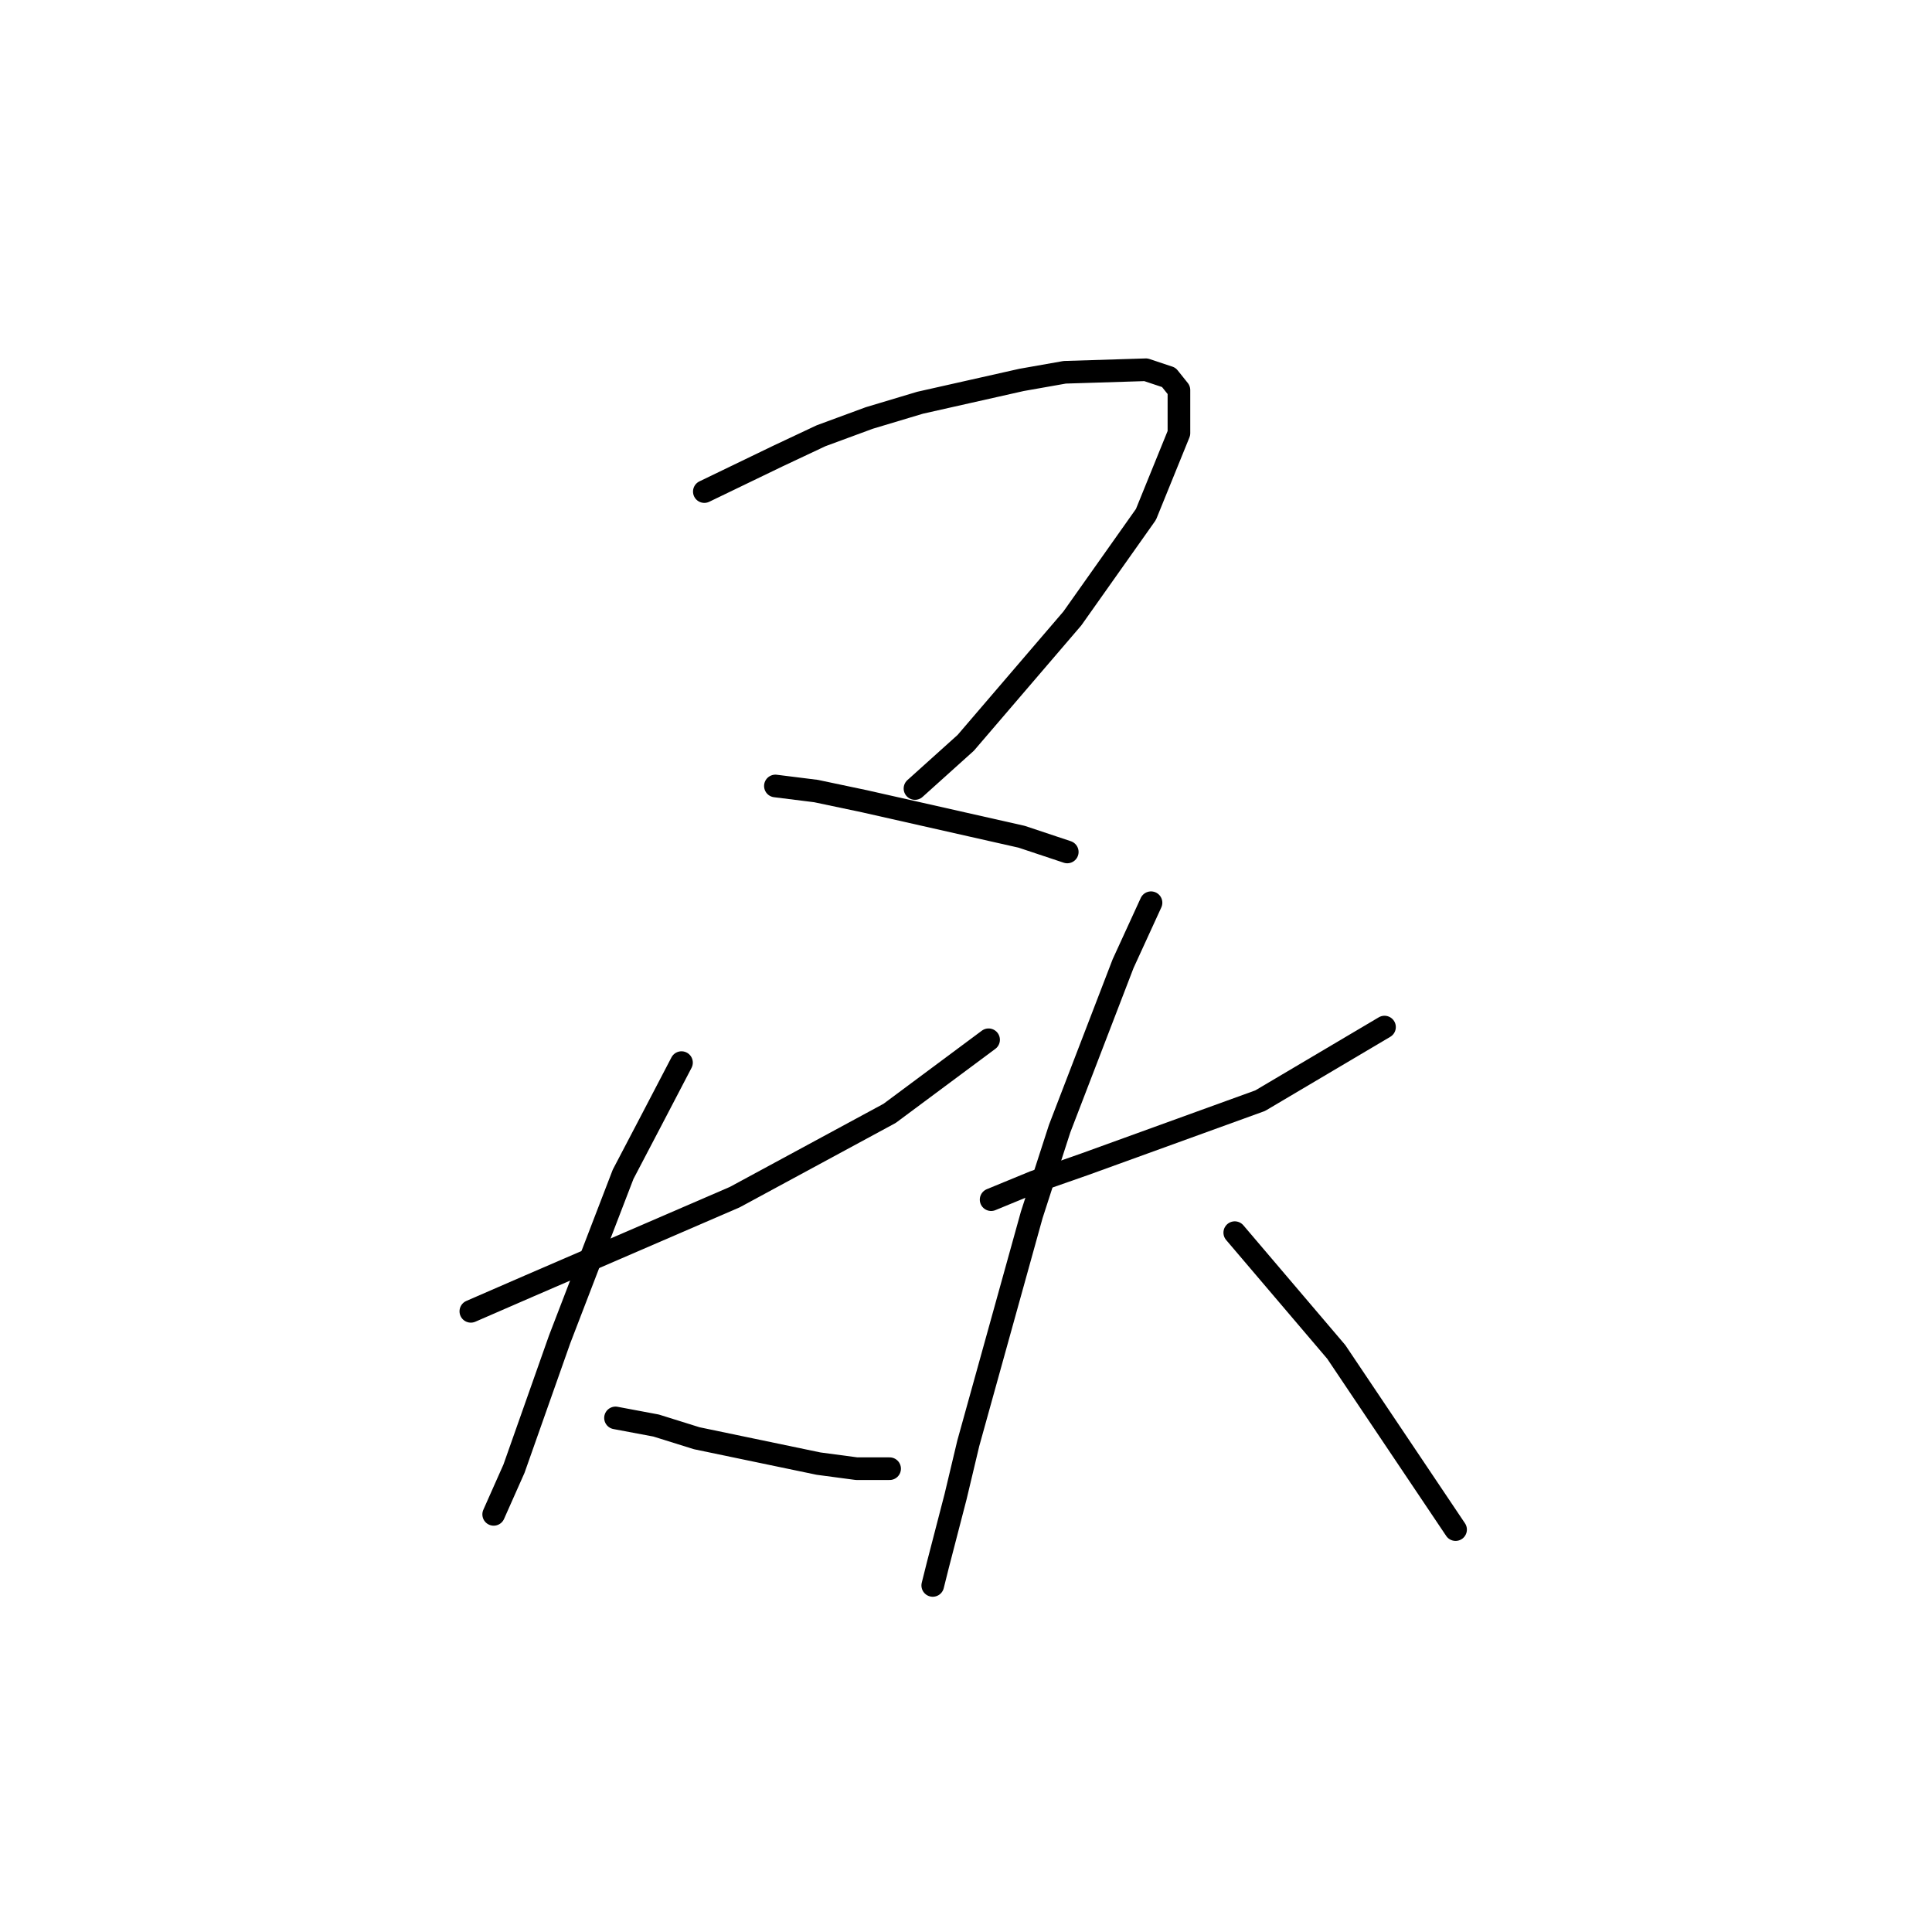 <?xml version="1.0" standalone="no"?>
    <svg width="256" height="256" xmlns="http://www.w3.org/2000/svg" version="1.1">
    <polyline stroke="black" stroke-width="3" stroke-linecap="round" fill="transparent" stroke-linejoin="round" points="93.328 65.136 103.081 60.428 108.798 57.738 115.187 55.384 121.913 53.366 135.365 50.339 141.082 49.33 151.843 48.994 154.87 50.003 156.215 51.684 156.215 57.401 151.843 68.163 142.091 81.951 127.966 98.429 121.24 104.482 121.24 104.482 " />
        <polyline stroke="black" stroke-width="3" stroke-linecap="round" fill="transparent" stroke-linejoin="round" points="102.744 104.146 108.125 104.818 114.515 106.164 135.365 110.872 141.418 112.889 141.418 112.889 " />
        <polyline stroke="black" stroke-width="3" stroke-linecap="round" fill="transparent" stroke-linejoin="round" points="62.389 173.758 70.124 170.395 97.364 158.625 117.878 147.527 130.993 137.775 130.993 137.775 " />
        <polyline stroke="black" stroke-width="3" stroke-linecap="round" fill="transparent" stroke-linejoin="round" points="90.302 140.802 86.266 148.536 82.567 155.598 74.16 177.457 68.106 194.608 65.416 200.661 65.416 200.661 " />
        <polyline stroke="black" stroke-width="3" stroke-linecap="round" fill="transparent" stroke-linejoin="round" points="81.558 187.882 86.939 188.891 92.319 190.573 108.461 193.936 113.506 194.608 117.878 194.608 117.878 194.608 " />
        <polyline stroke="black" stroke-width="3" stroke-linecap="round" fill="transparent" stroke-linejoin="round" points="131.329 158.961 137.046 156.607 143.772 154.253 166.976 145.846 183.454 136.093 183.454 136.093 " />
        <polyline stroke="black" stroke-width="3" stroke-linecap="round" fill="transparent" stroke-linejoin="round" points="152.516 119.615 148.816 127.686 140.409 149.545 136.71 160.979 128.303 191.245 126.621 198.307 124.267 207.387 123.594 210.078 123.594 210.078 " />
        <polyline stroke="black" stroke-width="3" stroke-linecap="round" fill="transparent" stroke-linejoin="round" points="163.613 163.333 177.065 179.139 192.871 202.679 192.871 202.679 " />
        </svg>